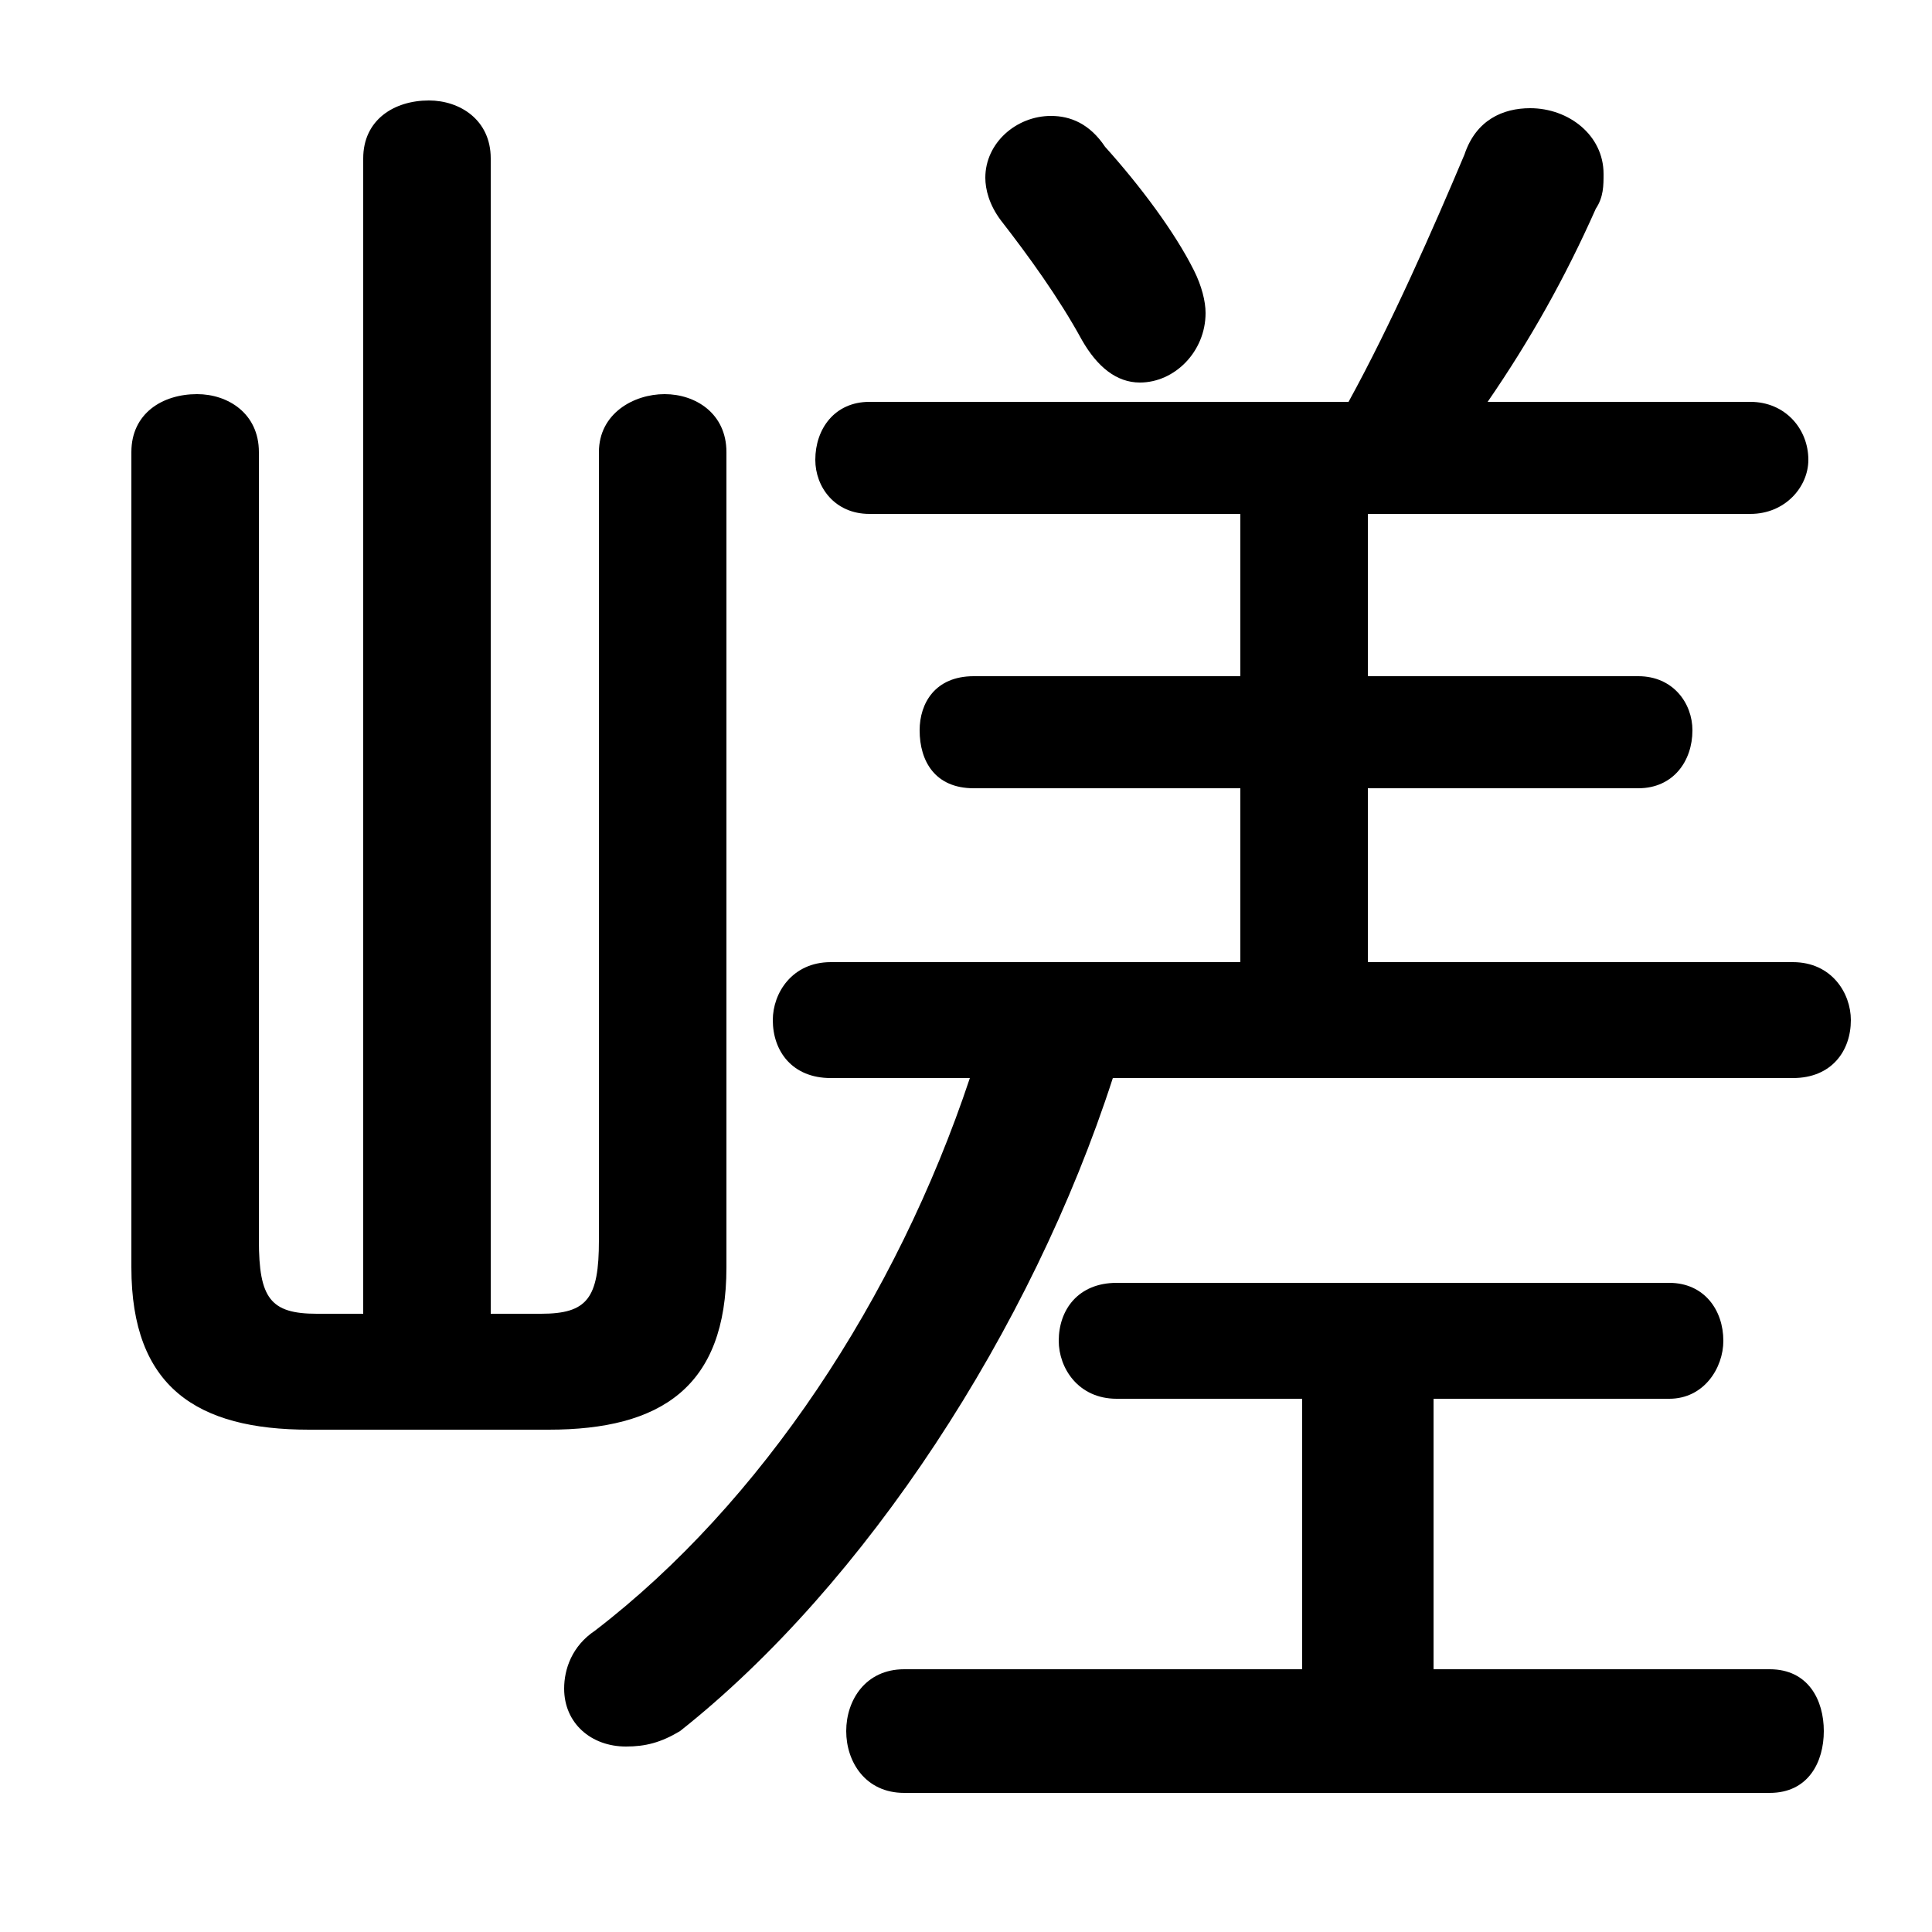 <svg xmlns="http://www.w3.org/2000/svg" viewBox="0 -44.0 50.0 50.0">
    <rect x="0" y="-44.0" width="50.0" height="50.0" fill="#808080" stroke="none"/>
    <g transform="scale(1, -1)">
        <!-- ボディの枠 -->
        <rect x="0" y="-6.0" width="50.0" height="50.0"
            stroke="white" fill="white"/>
        <!-- グリフ座標系の原点 -->
        <circle cx="0" cy="0" r="5" fill="white"/>
        <!-- グリフのアウトライン -->
        <g style="fill:black;stroke:#000000;stroke-width:0;stroke-linecap:round;stroke-linejoin:round;">
        <path d="M 33.7 7.8 L 33.7 0.8 L 23.4 0.8 C 22.4 0.8 21.9 0.0 21.9 -0.8 C 21.9 -1.6 22.4 -2.4 23.4 -2.4 L 45.8 -2.4 C 46.8 -2.4 47.2 -1.6 47.2 -0.8 C 47.2 0.0 46.8 0.8 45.8 0.8 L 37.1 0.8 L 37.1 7.8 L 43.2 7.8 C 44.1 7.8 44.6 8.6 44.6 9.3 C 44.6 10.1 44.1 10.8 43.2 10.8 L 28.9 10.8 C 27.9 10.8 27.4 10.1 27.4 9.3 C 27.4 8.6 27.9 7.8 28.9 7.8 Z M 32.1 30.7 L 32.1 26.5 L 25.2 26.5 C 24.2 26.5 23.8 25.8 23.8 25.1 C 23.8 24.3 24.2 23.6 25.2 23.6 L 32.1 23.6 L 32.1 19.1 L 21.5 19.1 C 20.5 19.1 20.0 18.3 20.0 17.6 C 20.0 16.8 20.5 16.1 21.5 16.1 L 25.1 16.1 C 23.2 10.4 19.7 5.1 15.4 1.8 C 14.8 1.4 14.6 0.8 14.6 0.3 C 14.6 -0.6 15.3 -1.2 16.2 -1.2 C 16.7 -1.2 17.1 -1.1 17.6 -0.8 C 22.4 3.0 26.7 9.6 28.8 16.1 L 46.4 16.1 C 47.4 16.1 47.9 16.8 47.9 17.6 C 47.9 18.3 47.4 19.1 46.4 19.1 L 35.4 19.1 L 35.4 23.6 L 42.4 23.6 C 43.3 23.6 43.8 24.3 43.8 25.1 C 43.8 25.8 43.3 26.5 42.4 26.5 L 35.4 26.5 L 35.4 30.7 L 45.3 30.7 C 46.2 30.7 46.8 31.4 46.8 32.1 C 46.8 32.9 46.2 33.6 45.3 33.6 L 38.5 33.6 C 39.6 35.2 40.5 36.8 41.3 38.6 C 41.5 38.9 41.5 39.2 41.5 39.5 C 41.5 40.5 40.6 41.2 39.6 41.2 C 38.9 41.2 38.2 40.9 37.9 40.0 C 37.1 38.1 36.0 35.6 34.9 33.6 L 22.5 33.6 C 21.6 33.6 21.1 32.9 21.1 32.1 C 21.1 31.4 21.6 30.7 22.5 30.7 Z M 12.7 10.0 L 12.7 39.9 C 12.7 40.9 11.9 41.4 11.1 41.4 C 10.2 41.4 9.4 40.9 9.4 39.9 L 9.4 10.0 L 8.2 10.0 C 7.0 10.0 6.7 10.4 6.7 11.9 L 6.7 32.3 C 6.7 33.3 5.9 33.8 5.1 33.8 C 4.2 33.8 3.4 33.3 3.4 32.3 L 3.4 11.2 C 3.4 8.1 5.1 7.0 8.0 7.0 L 14.2 7.0 C 17.1 7.0 18.8 8.1 18.8 11.2 L 18.8 32.3 C 18.8 33.3 18.0 33.8 17.2 33.8 C 16.4 33.8 15.5 33.3 15.5 32.3 L 15.5 11.9 C 15.5 10.4 15.2 10.0 14.0 10.0 Z M 28.6 40.2 C 28.2 40.8 27.7 41.0 27.2 41.0 C 26.3 41.0 25.5 40.3 25.5 39.4 C 25.5 39.1 25.6 38.7 25.9 38.3 C 26.6 37.4 27.4 36.3 28.0 35.2 C 28.4 34.5 28.9 34.1 29.5 34.1 C 30.4 34.1 31.2 34.9 31.2 35.9 C 31.2 36.2 31.1 36.6 30.9 37.0 C 30.4 38.0 29.5 39.2 28.6 40.2 Z"/>
    </g>
    </g>
</svg>
